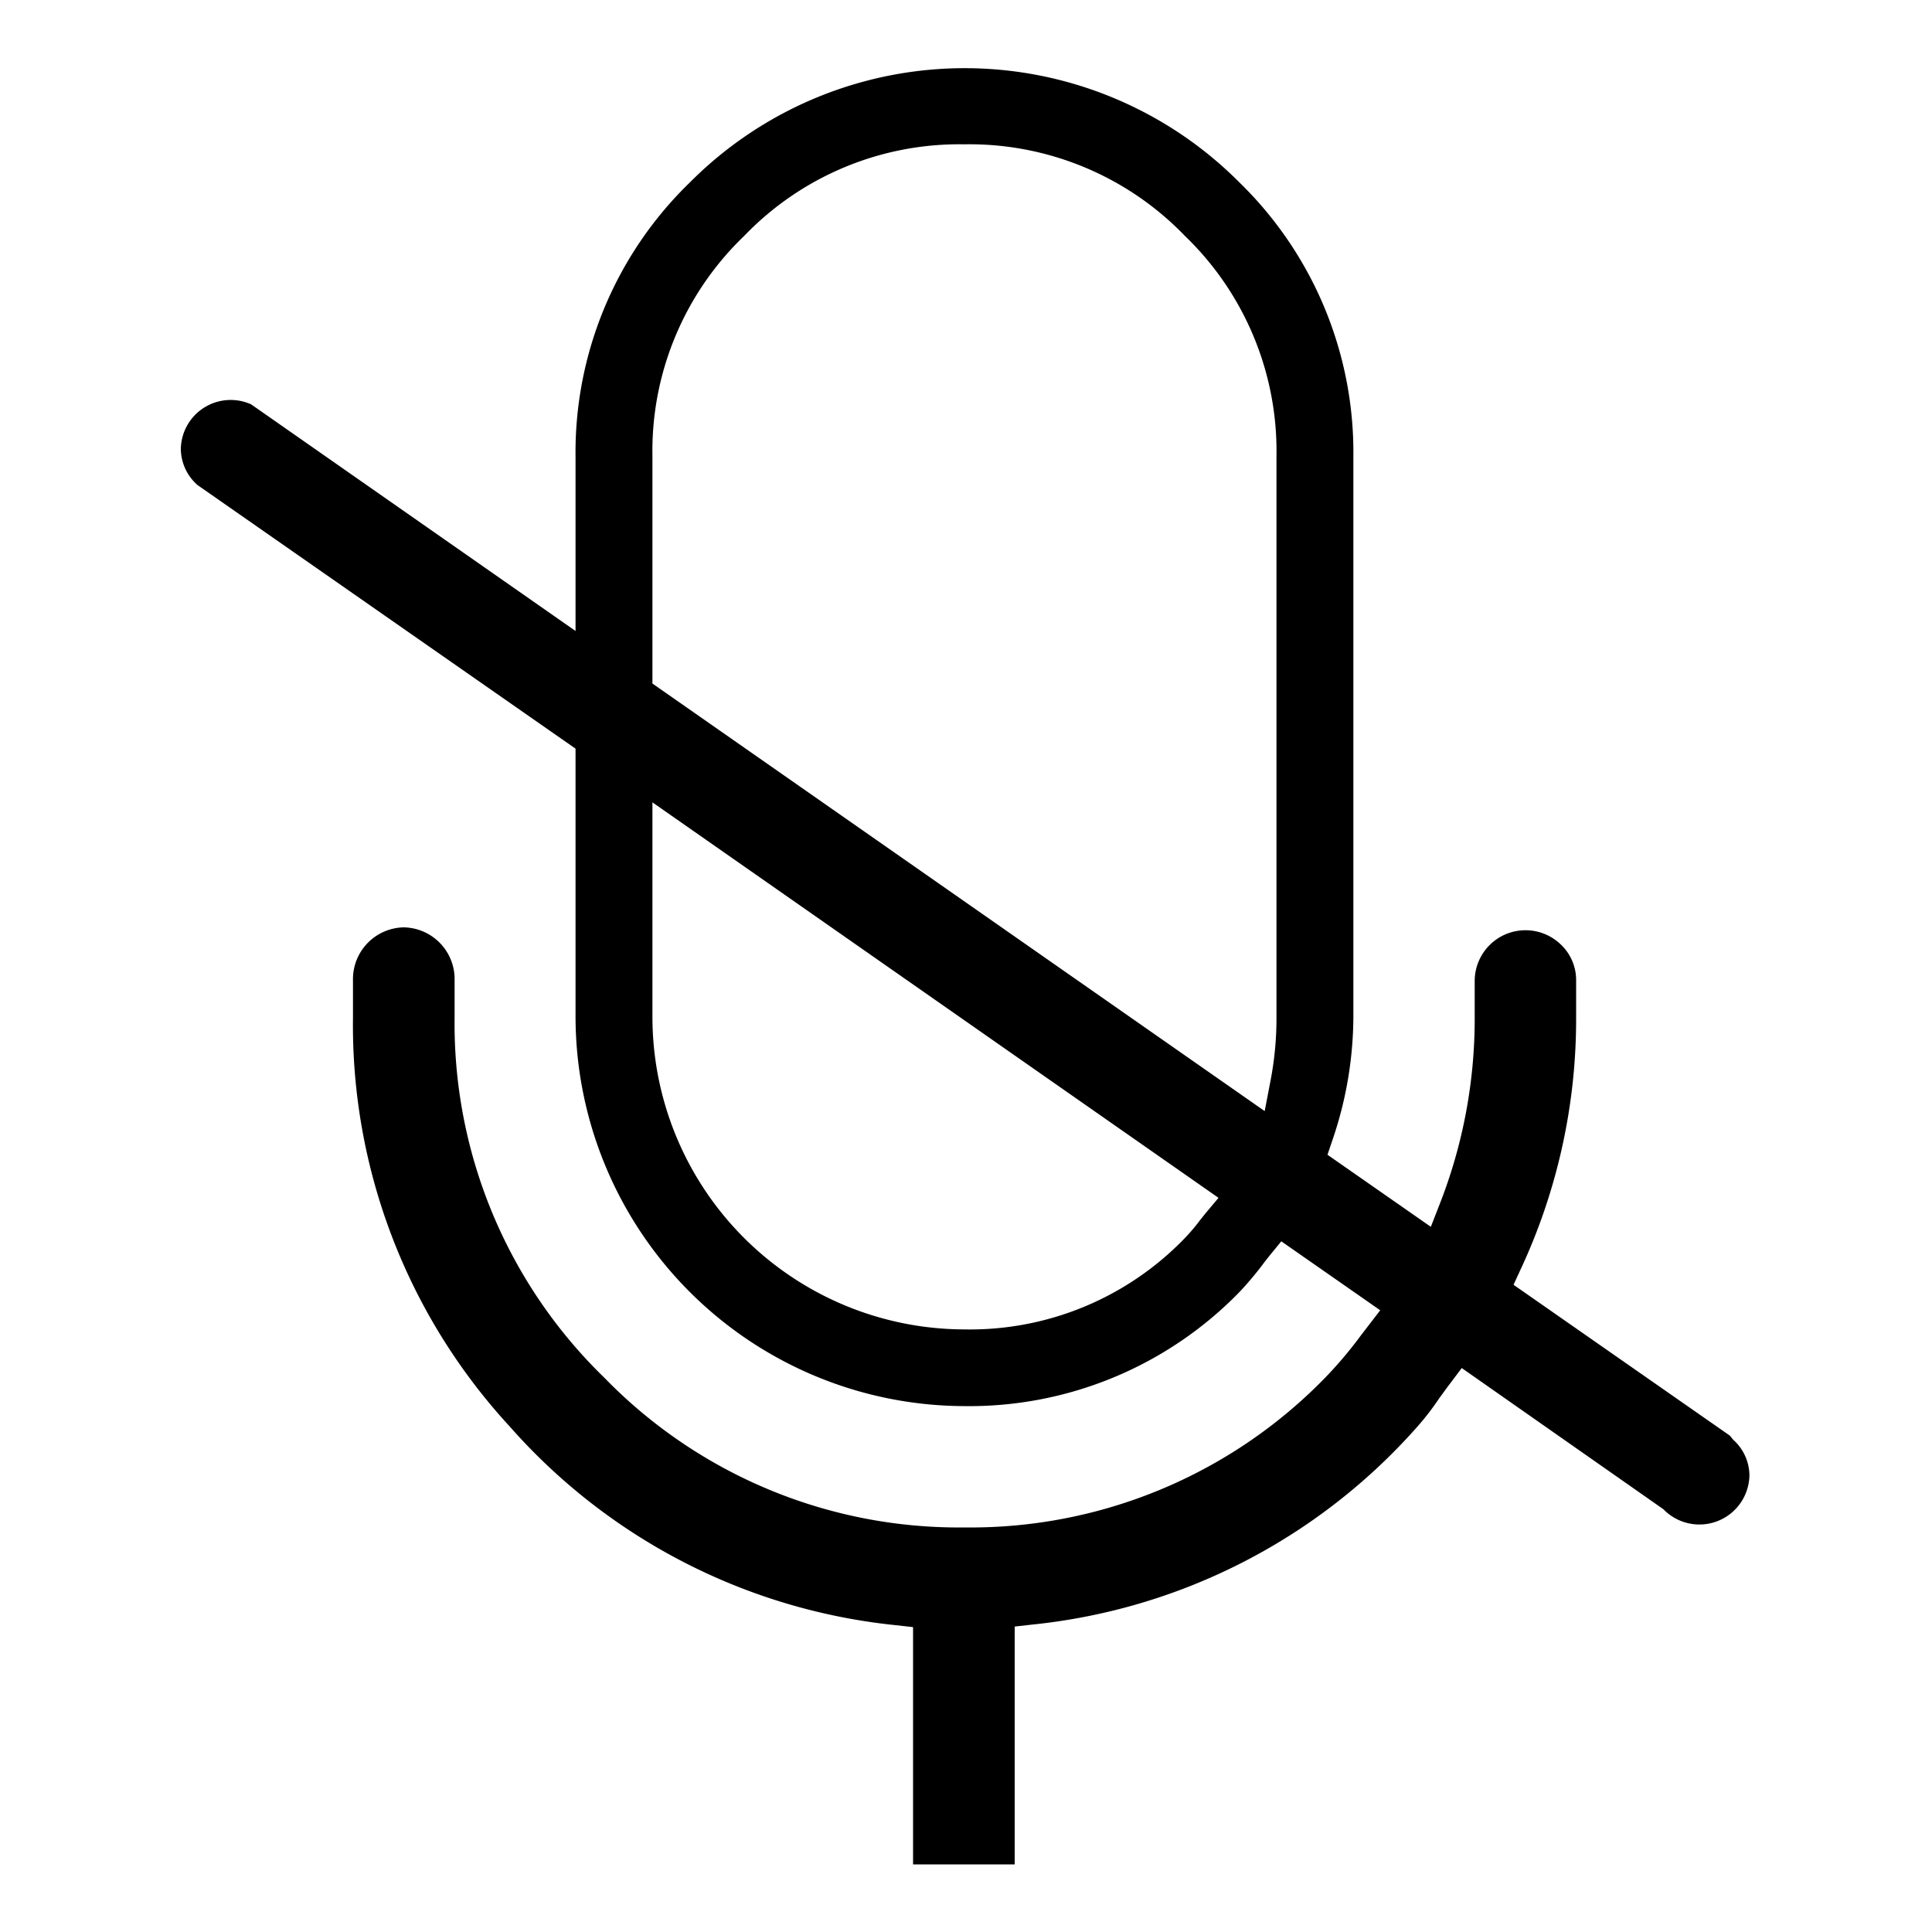 <svg id="Camada_1" data-name="Camada 1" xmlns="http://www.w3.org/2000/svg" viewBox="0 0 100 100"><title>mudo_linha</title><path d="M89.54,74.31,78.34,66.5l.35-.76a30.64,30.64,0,0,0,2.89-13.08V50.74a2.53,2.53,0,0,0-.78-1.84,2.63,2.63,0,0,0-4.47,1.84v1.92a26.27,26.27,0,0,1-1.81,9.66l-.46,1.18-5.35-3.73.24-.71a19.9,19.9,0,0,0,1.1-6.4v-29a19.51,19.51,0,0,0-5.9-14.22,20.06,20.06,0,0,0-28.44,0,19.45,19.45,0,0,0-5.92,14.22v9L13,20.93a2.58,2.58,0,0,0-3.64,2.31A2.51,2.51,0,0,0,10.11,25l.09.09L29.79,38.75V52.66A20.18,20.18,0,0,0,49.92,72.78a19.51,19.51,0,0,0,14.23-5.9,17.7,17.7,0,0,0,1.17-1.38c.13-.18.27-.35.41-.53l.59-.72,5.12,3.57-1,1.3a21.5,21.5,0,0,1-1.85,2.19,25.6,25.6,0,0,1-18.66,7.75,25.58,25.58,0,0,1-18.65-7.75,25.53,25.53,0,0,1-7.75-18.65V50.6A2.68,2.68,0,0,0,20.89,48a2.68,2.68,0,0,0-2.62,2.63v2.06a30.64,30.64,0,0,0,8.1,21.13,30.82,30.82,0,0,0,20,10.3l.89.1V96.5h5.26V84.19l.89-.1a30.77,30.77,0,0,0,20-10.3,13.82,13.82,0,0,0,1.08-1.41c.2-.27.39-.54.59-.8l.58-.77,10.44,7.31a2.59,2.59,0,0,0,4.45-1.75,2.5,2.5,0,0,0-.84-1.85ZM62.39,62.81l-.28.35a10.08,10.08,0,0,1-.77.91,15.44,15.44,0,0,1-11.42,4.74A16.18,16.18,0,0,1,33.77,52.66V41.53L63.07,62Zm3.68-10.15A17.08,17.08,0,0,1,65.75,56l-.29,1.51L33.77,35.38V23.63a15.42,15.42,0,0,1,4.74-11.41A15.44,15.44,0,0,1,49.92,7.47a15.48,15.48,0,0,1,11.42,4.75,15.46,15.46,0,0,1,4.73,11.41Z"/></svg>